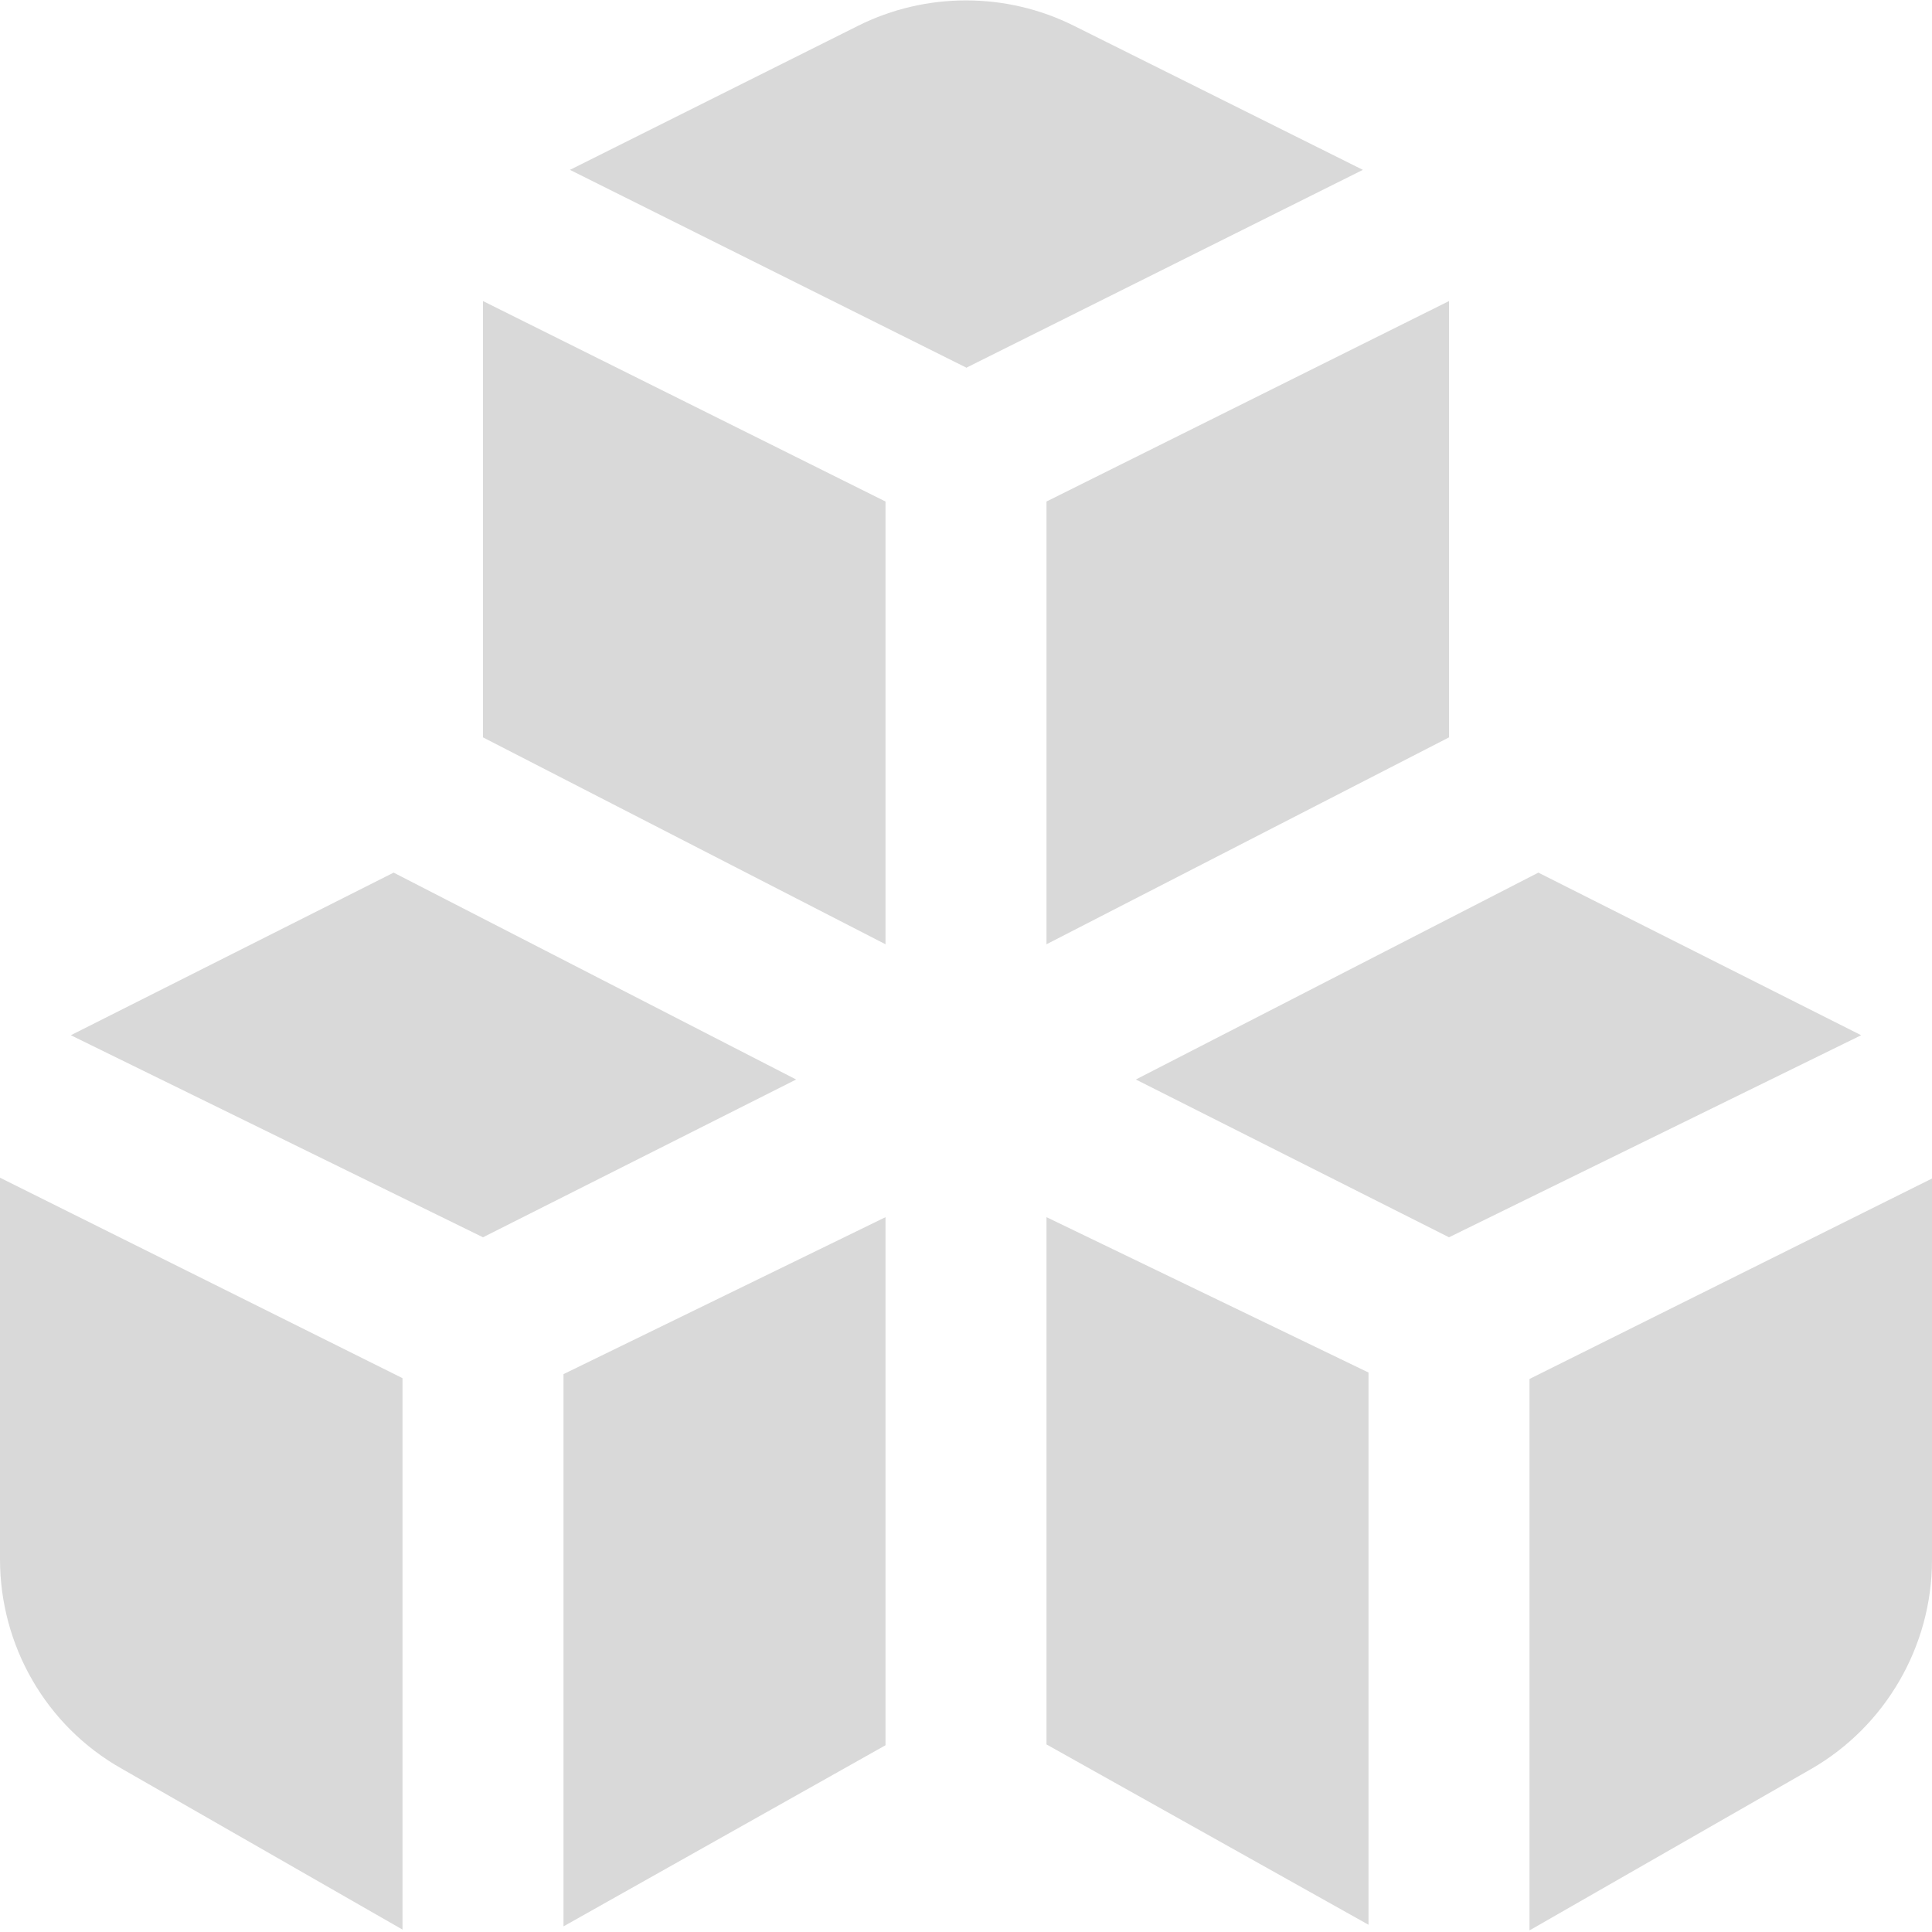 <svg width="24" height="24" viewBox="0 0 24 24" fill="none" xmlns="http://www.w3.org/2000/svg">
<g clip-path="url(#clip0_219_24)">
<path d="M12 4.57L16.93 2.11L13.34 0.32C12.5 -0.1 11.5 -0.1 10.66 0.32L7.08 2.11L12.01 4.57H12Z" fill="#D9D9D9"/>
<path d="M5 17.12L0 14.63V19.37C0 20.44 0.57 21.44 1.51 21.97L5 23.97V17.11V17.12Z" fill="#D9D9D9"/>
<path d="M19 23.98L22.49 21.98C23.42 21.45 24 20.45 24 19.38V14.64L19 17.13V23.99V23.98Z" fill="#D9D9D9"/>
<path d="M4.89 10.84L0.88 12.86L6 15.37L9.89 13.41L4.89 10.84Z" fill="#D9D9D9"/>
<path d="M11 11.73V6.23L6 3.74V9.16L11 11.73Z" fill="#D9D9D9"/>
<path d="M18 9.16V3.74L13 6.23V11.73L18 9.16Z" fill="#D9D9D9"/>
<path d="M19.11 10.84L14.11 13.41L18 15.37L23.12 12.86L19.11 10.84Z" fill="#D9D9D9"/>
<path d="M11 15.12L7 17.07V23.93L11 21.68V15.12Z" fill="#D9D9D9"/>
<path d="M13 15.12V21.67L17 23.91V17.05L13 15.12Z" fill="#D9D9D9"/>
</g>
<defs>
<clipPath id="clip0_219_24">
<rect width="24" height="24" fill="white"/>
</clipPath>
</defs>
</svg>
